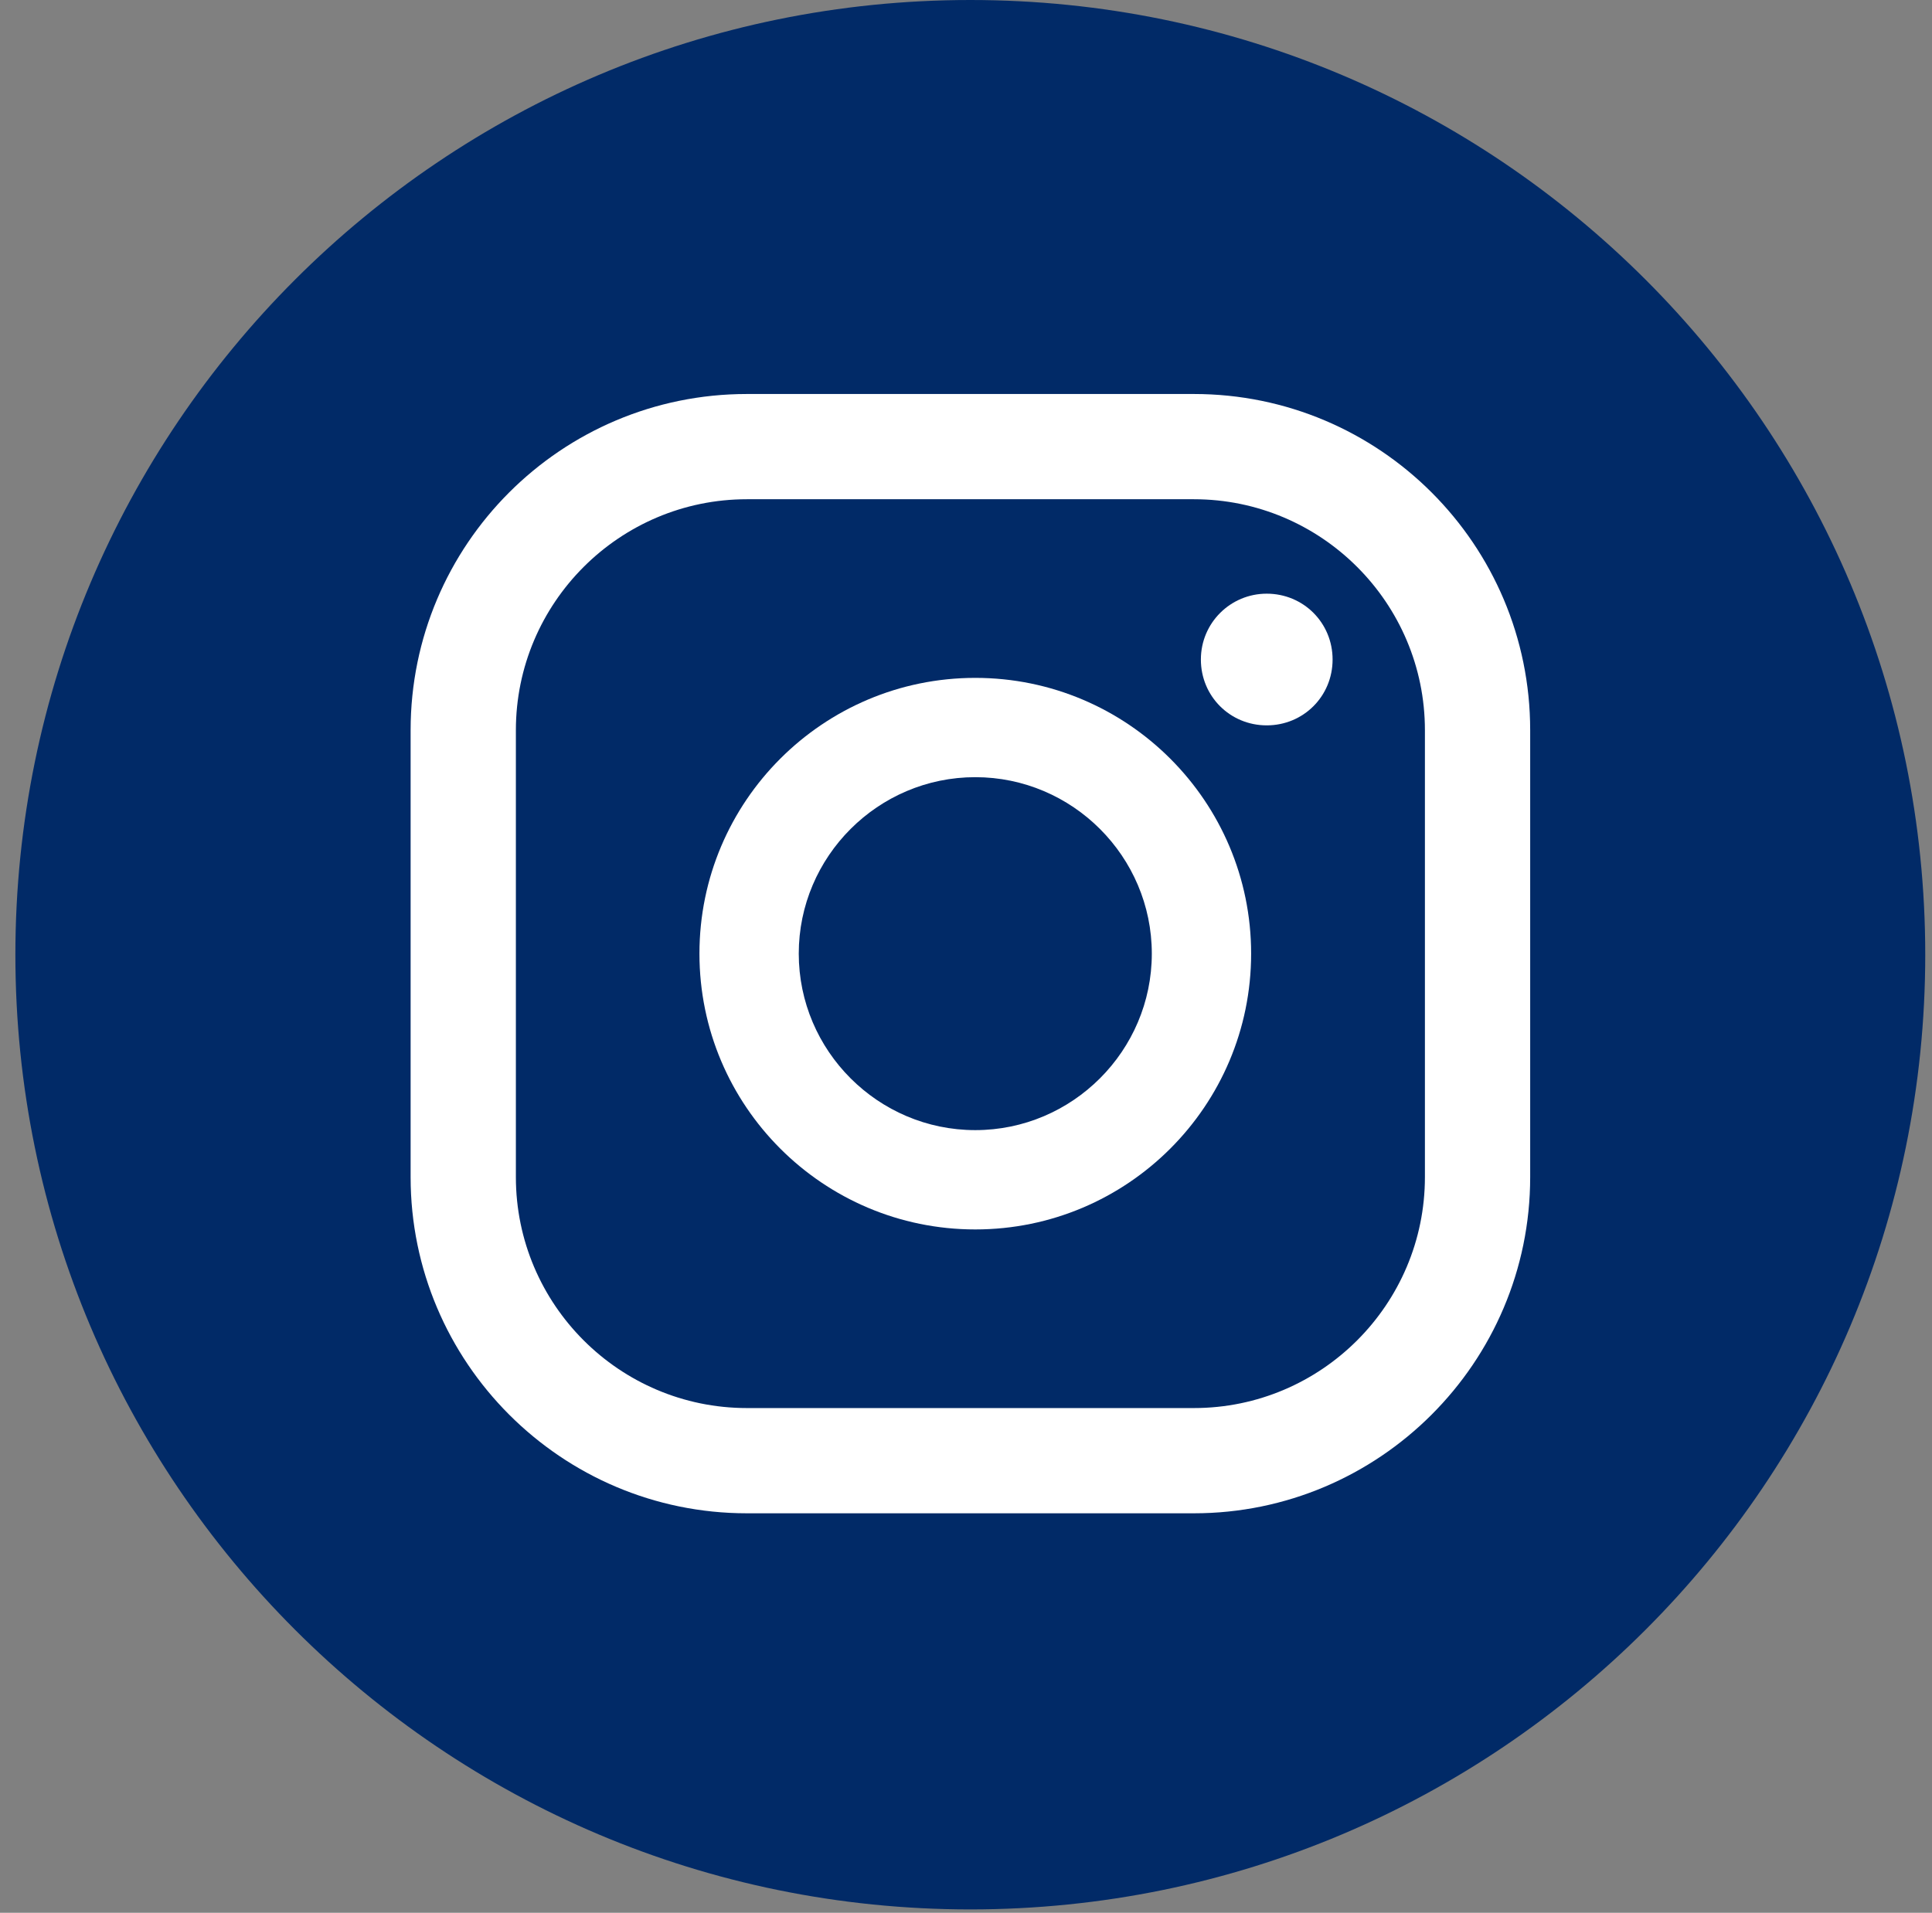 <svg width="103" height="102" viewBox="0 0 103 102" fill="none" xmlns="http://www.w3.org/2000/svg">
<rect x="0" y="0" width="103" height="102" fill="#808080" stroke="none"/>
<path d="M51.73 101.82C79.847 101.82 102.64 79.027 102.64 50.91C102.64 22.793 79.847 0 51.73 0C23.613 0 0.82 22.793 0.82 50.91C0.82 79.027 23.613 101.82 51.73 101.82Z" fill="#012A67"/>
<path d="M67.532 31.658C65.604 31.658 64.022 33.212 64.022 35.169C64.022 37.126 65.576 38.68 67.532 38.68C69.49 38.68 71.044 37.126 71.044 35.169C71.044 33.212 69.49 31.658 67.532 31.658Z" fill="white"/>
<path d="M51.995 36.148C43.879 36.148 37.289 42.738 37.289 50.853C37.289 58.969 43.879 65.56 51.995 65.56C60.111 65.56 66.701 58.969 66.701 50.853C66.701 42.738 60.111 36.148 51.995 36.148ZM51.995 60.264C46.815 60.264 42.584 56.034 42.584 50.853C42.584 45.673 46.815 41.443 51.995 41.443C57.175 41.443 61.406 45.673 61.406 50.853C61.406 56.034 57.175 60.264 51.995 60.264Z" fill="white"/>
<path d="M63.649 80.697H39.82C29.92 80.697 21.891 72.639 21.891 62.768V38.939C21.891 29.039 29.92 21.01 39.82 21.01H63.649C73.549 21.01 81.578 29.039 81.578 38.939V62.768C81.578 72.668 73.52 80.697 63.649 80.697ZM39.82 26.622C33.028 26.622 27.503 32.147 27.503 38.939V62.768C27.503 69.56 33.028 75.085 39.82 75.085H63.649C70.441 75.085 75.966 69.56 75.966 62.768V38.939C75.966 32.147 70.441 26.622 63.649 26.622H39.82Z" fill="white"/>
</svg>
